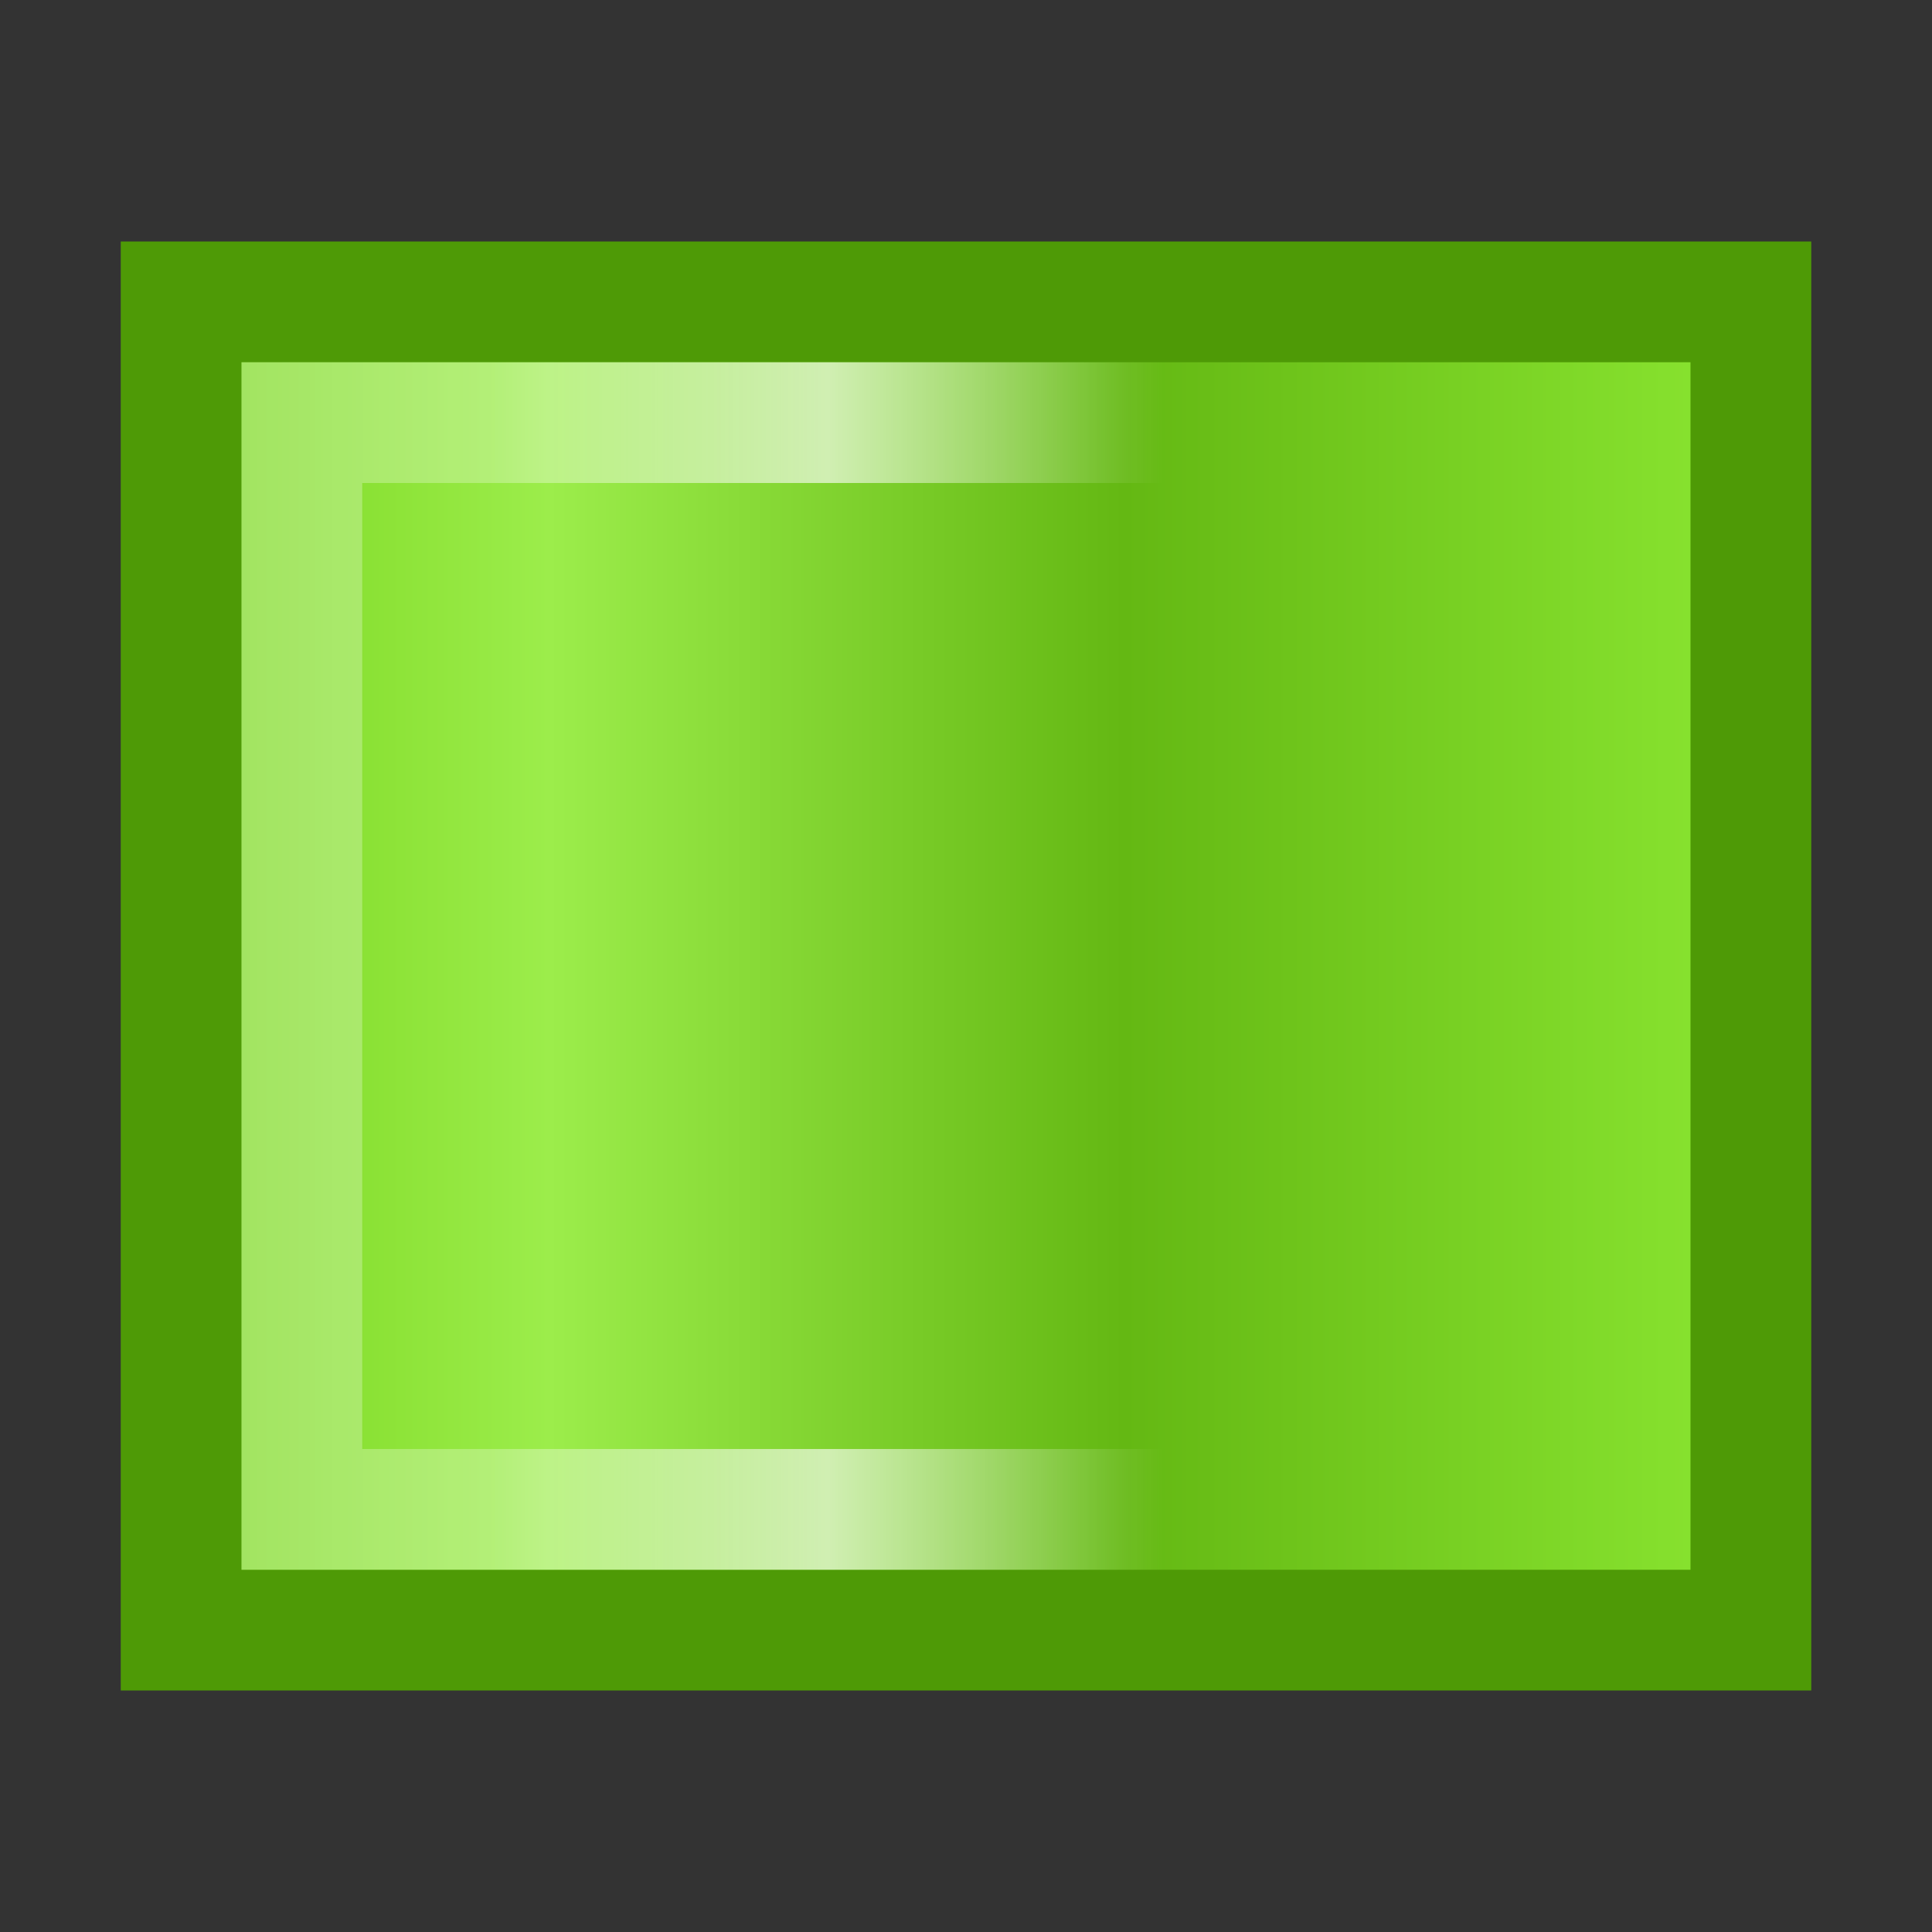<svg xmlns="http://www.w3.org/2000/svg" xmlns:xlink="http://www.w3.org/1999/xlink" width="16" height="16" version="1.0">
 <rect width="100%" height="100%" fill="#333333" stroke="none"/>
 <defs>
  <linearGradient id="c">
   <stop offset="0" stop-color="#fff" stop-opacity=".439"/>
   <stop offset=".5" stop-color="#fff"/>
   <stop offset="1" stop-color="#fff" stop-opacity="0"/>
  </linearGradient>
  <linearGradient id="a">
   <stop offset="0" stop-color="#73d216"/>
   <stop offset=".256" stop-color="#9ced4b"/>
   <stop offset=".594" stop-color="#64b813"/>
   <stop offset="1" stop-color="#8eea34"/>
  </linearGradient>
  <linearGradient xlink:href="#a" id="e" x1="2.978" y1="11.641" x2="15.977" y2="11.641" gradientUnits="userSpaceOnUse" gradientTransform="matrix(1.085 0 0 1.1 -2.299 -3.55)"/>
  <linearGradient id="b">
   <stop offset="0" stop-color="#fff"/>
   <stop offset=".342" stop-color="#222"/>
   <stop offset="1" stop-color="#fff" stop-opacity=".471"/>
  </linearGradient>
  <linearGradient xlink:href="#b" id="d" x1="1.5" y1="5.5" x2="11.5" y2="5.5" gradientUnits="userSpaceOnUse" gradientTransform="matrix(1.1 0 0 1.125 .32 1.293)"/>
  <linearGradient xlink:href="#c" id="f" gradientUnits="userSpaceOnUse" x1="5.922" y1="8.38" x2="10.948" y2="8.38" gradientTransform="matrix(1.1 0 0 1.128 -2.417 -3.83)"/>
 </defs>
 <path d="M1.97 2.98h11v9h-11z" overflow="visible" display="block" style="marker:none" color="#000" opacity=".462" fill="url(#d)" fill-rule="evenodd"/>
 <path d="M1.5 2.5h13v11h-13z" overflow="visible" display="block" style="marker:none" color="#000" fill="url(#e)" fill-rule="evenodd" stroke="#4e9a06"/>
 <path d="M2.5 3.5h11v9h-11z" overflow="visible" display="block" style="marker:none" color="#000" opacity=".629" fill="none" stroke="url(#f)"/>
</svg>
